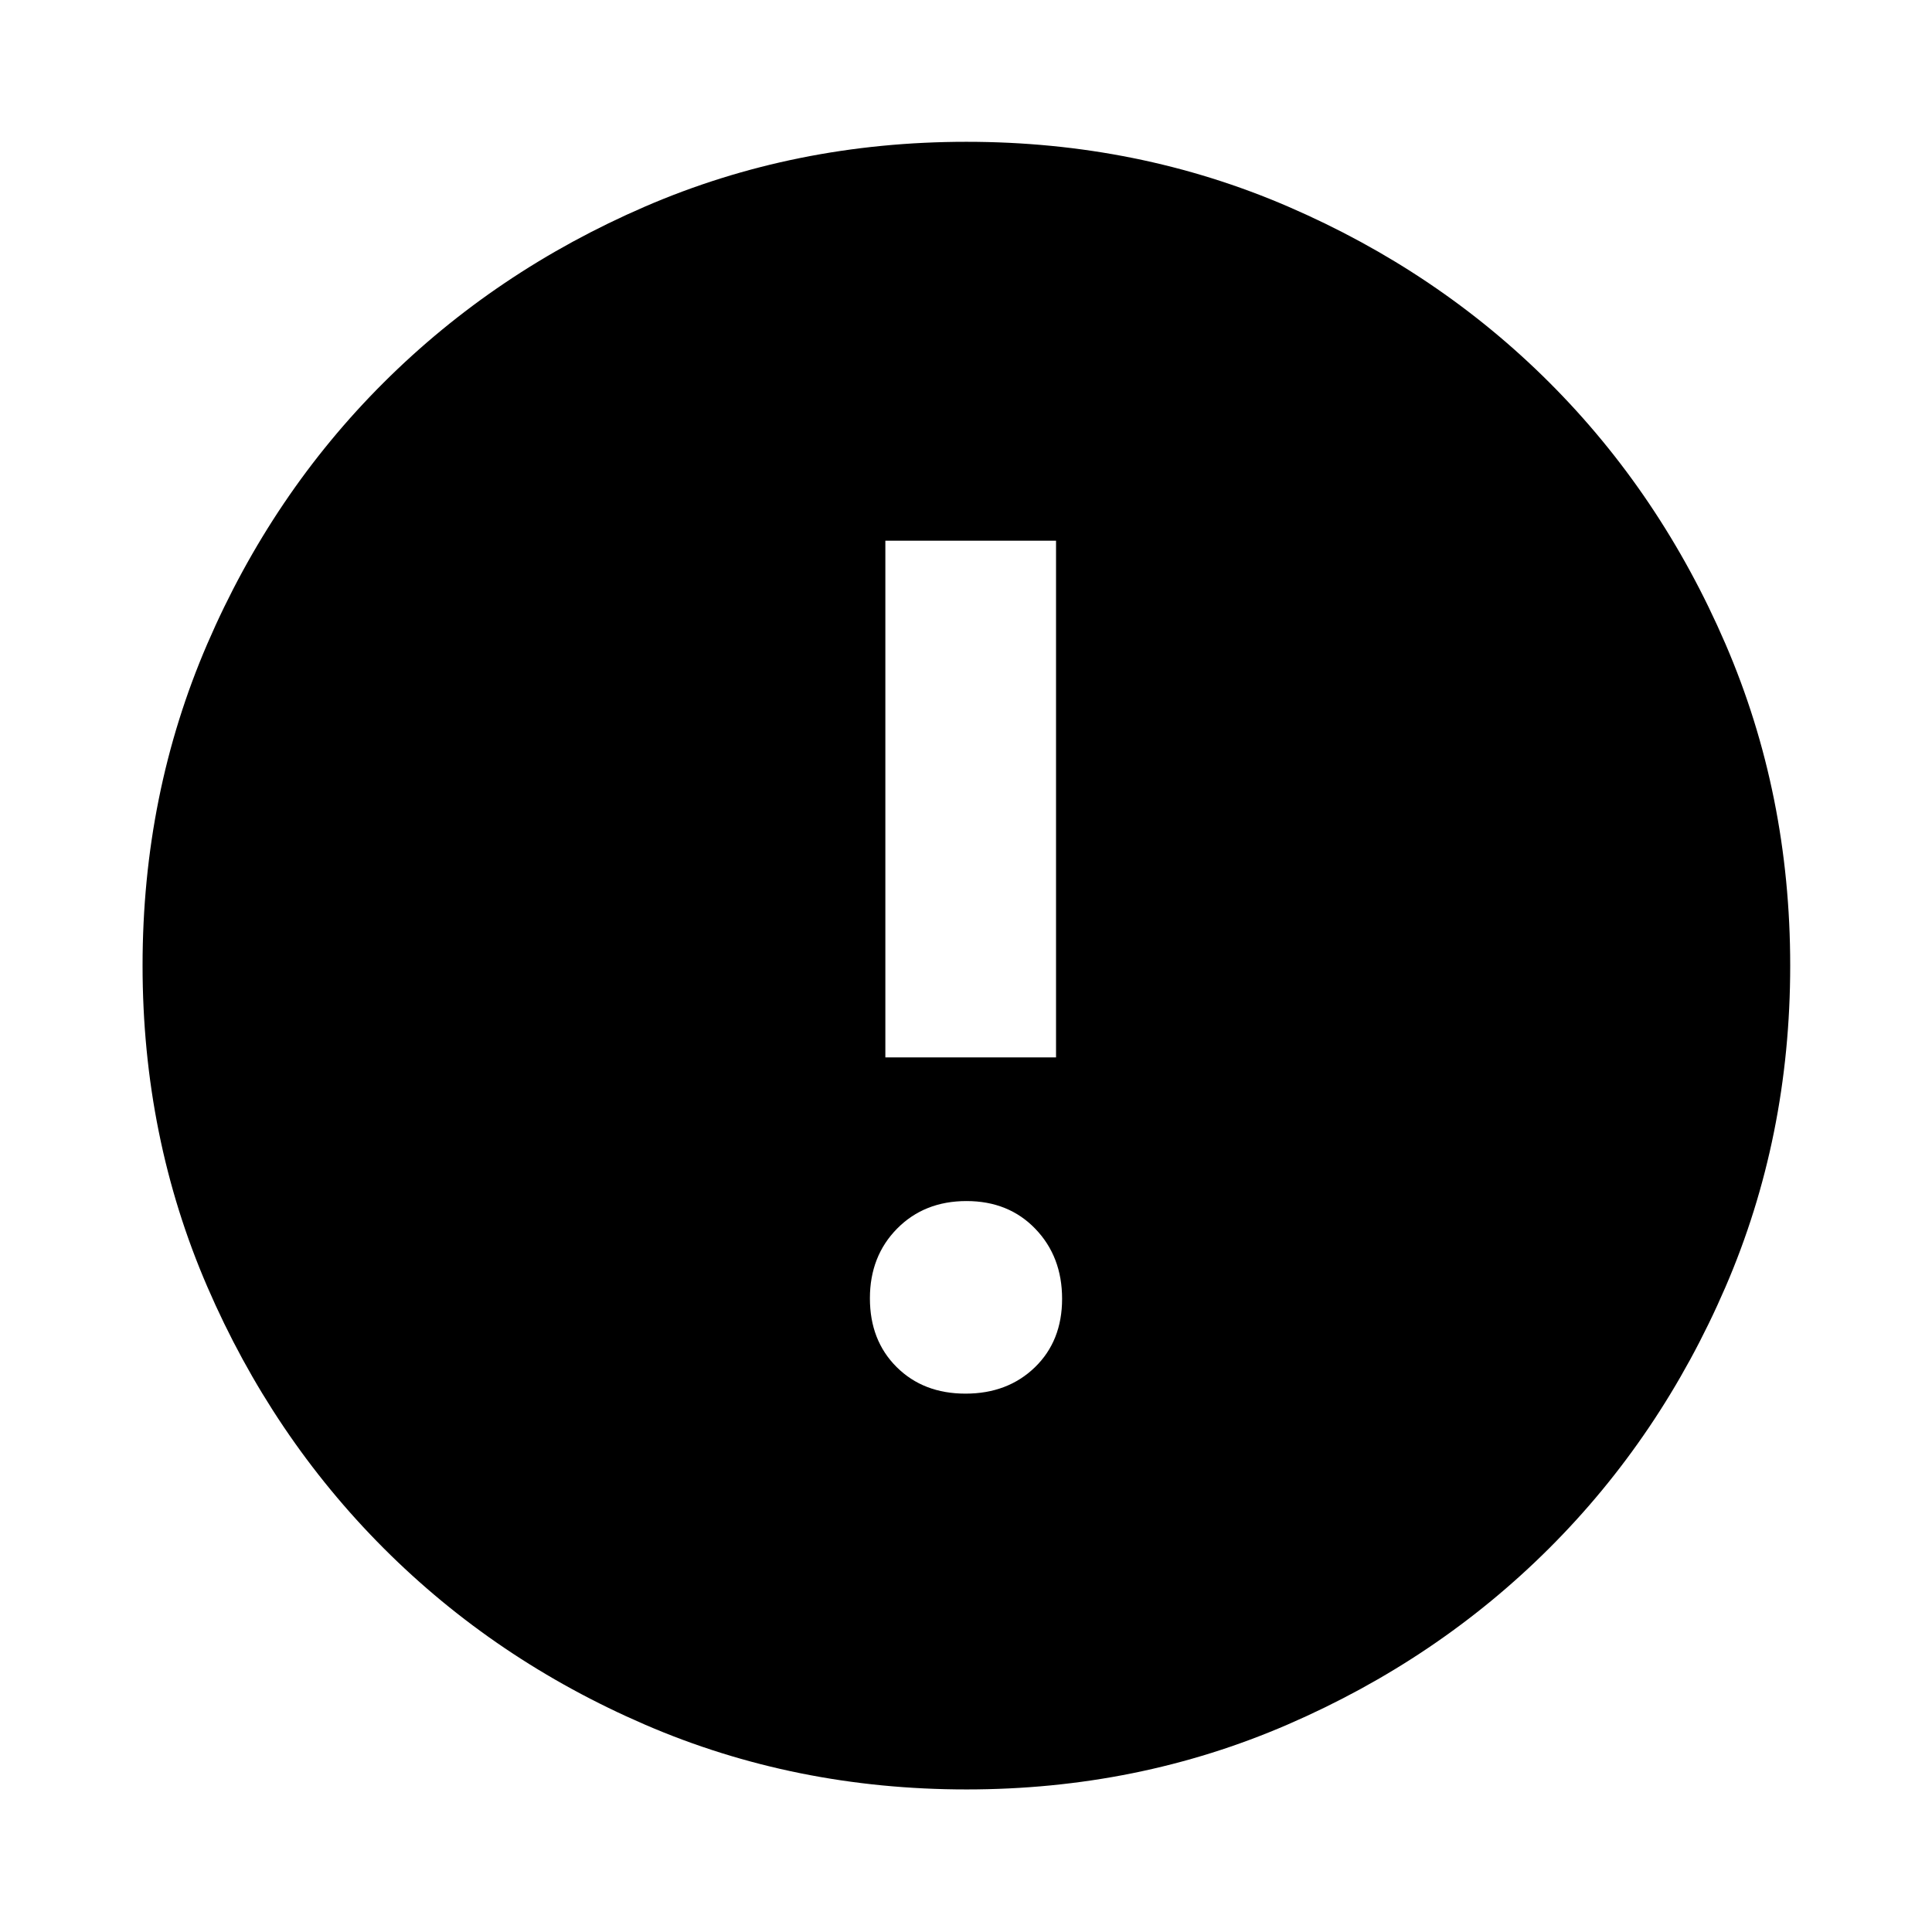 <svg xmlns="http://www.w3.org/2000/svg" height="40" viewBox="0 -960 960 960" width="40"><path d="M479.75-267.51q20.95 0 34.48-13.09 13.52-13.1 13.52-34.04 0-20.94-13.28-34.75-13.28-13.81-34.22-13.81-20.95 0-34.48 13.69-13.52 13.7-13.52 34.64t13.28 34.15q13.28 13.21 34.22 13.21Zm-39.82-167.07h84.81v-256.74h-84.81v256.74Zm40.34 363.74q-85.26 0-159.75-32.18-74.48-32.18-129.92-87.71-55.43-55.53-87.59-129.9Q70.84-395 70.84-480.24q0-85.31 32.18-159.85 32.18-74.54 87.65-129.83 55.47-55.28 129.87-87.45t159.67-32.17q85.34 0 159.93 32.23 74.59 32.24 129.84 87.49 55.25 55.26 87.4 129.8 32.16 74.55 32.16 159.8 0 85.31-32.18 159.79-32.19 74.49-87.57 129.75-55.38 55.26-129.86 87.55-74.48 32.29-159.66 32.29Z"/></svg>